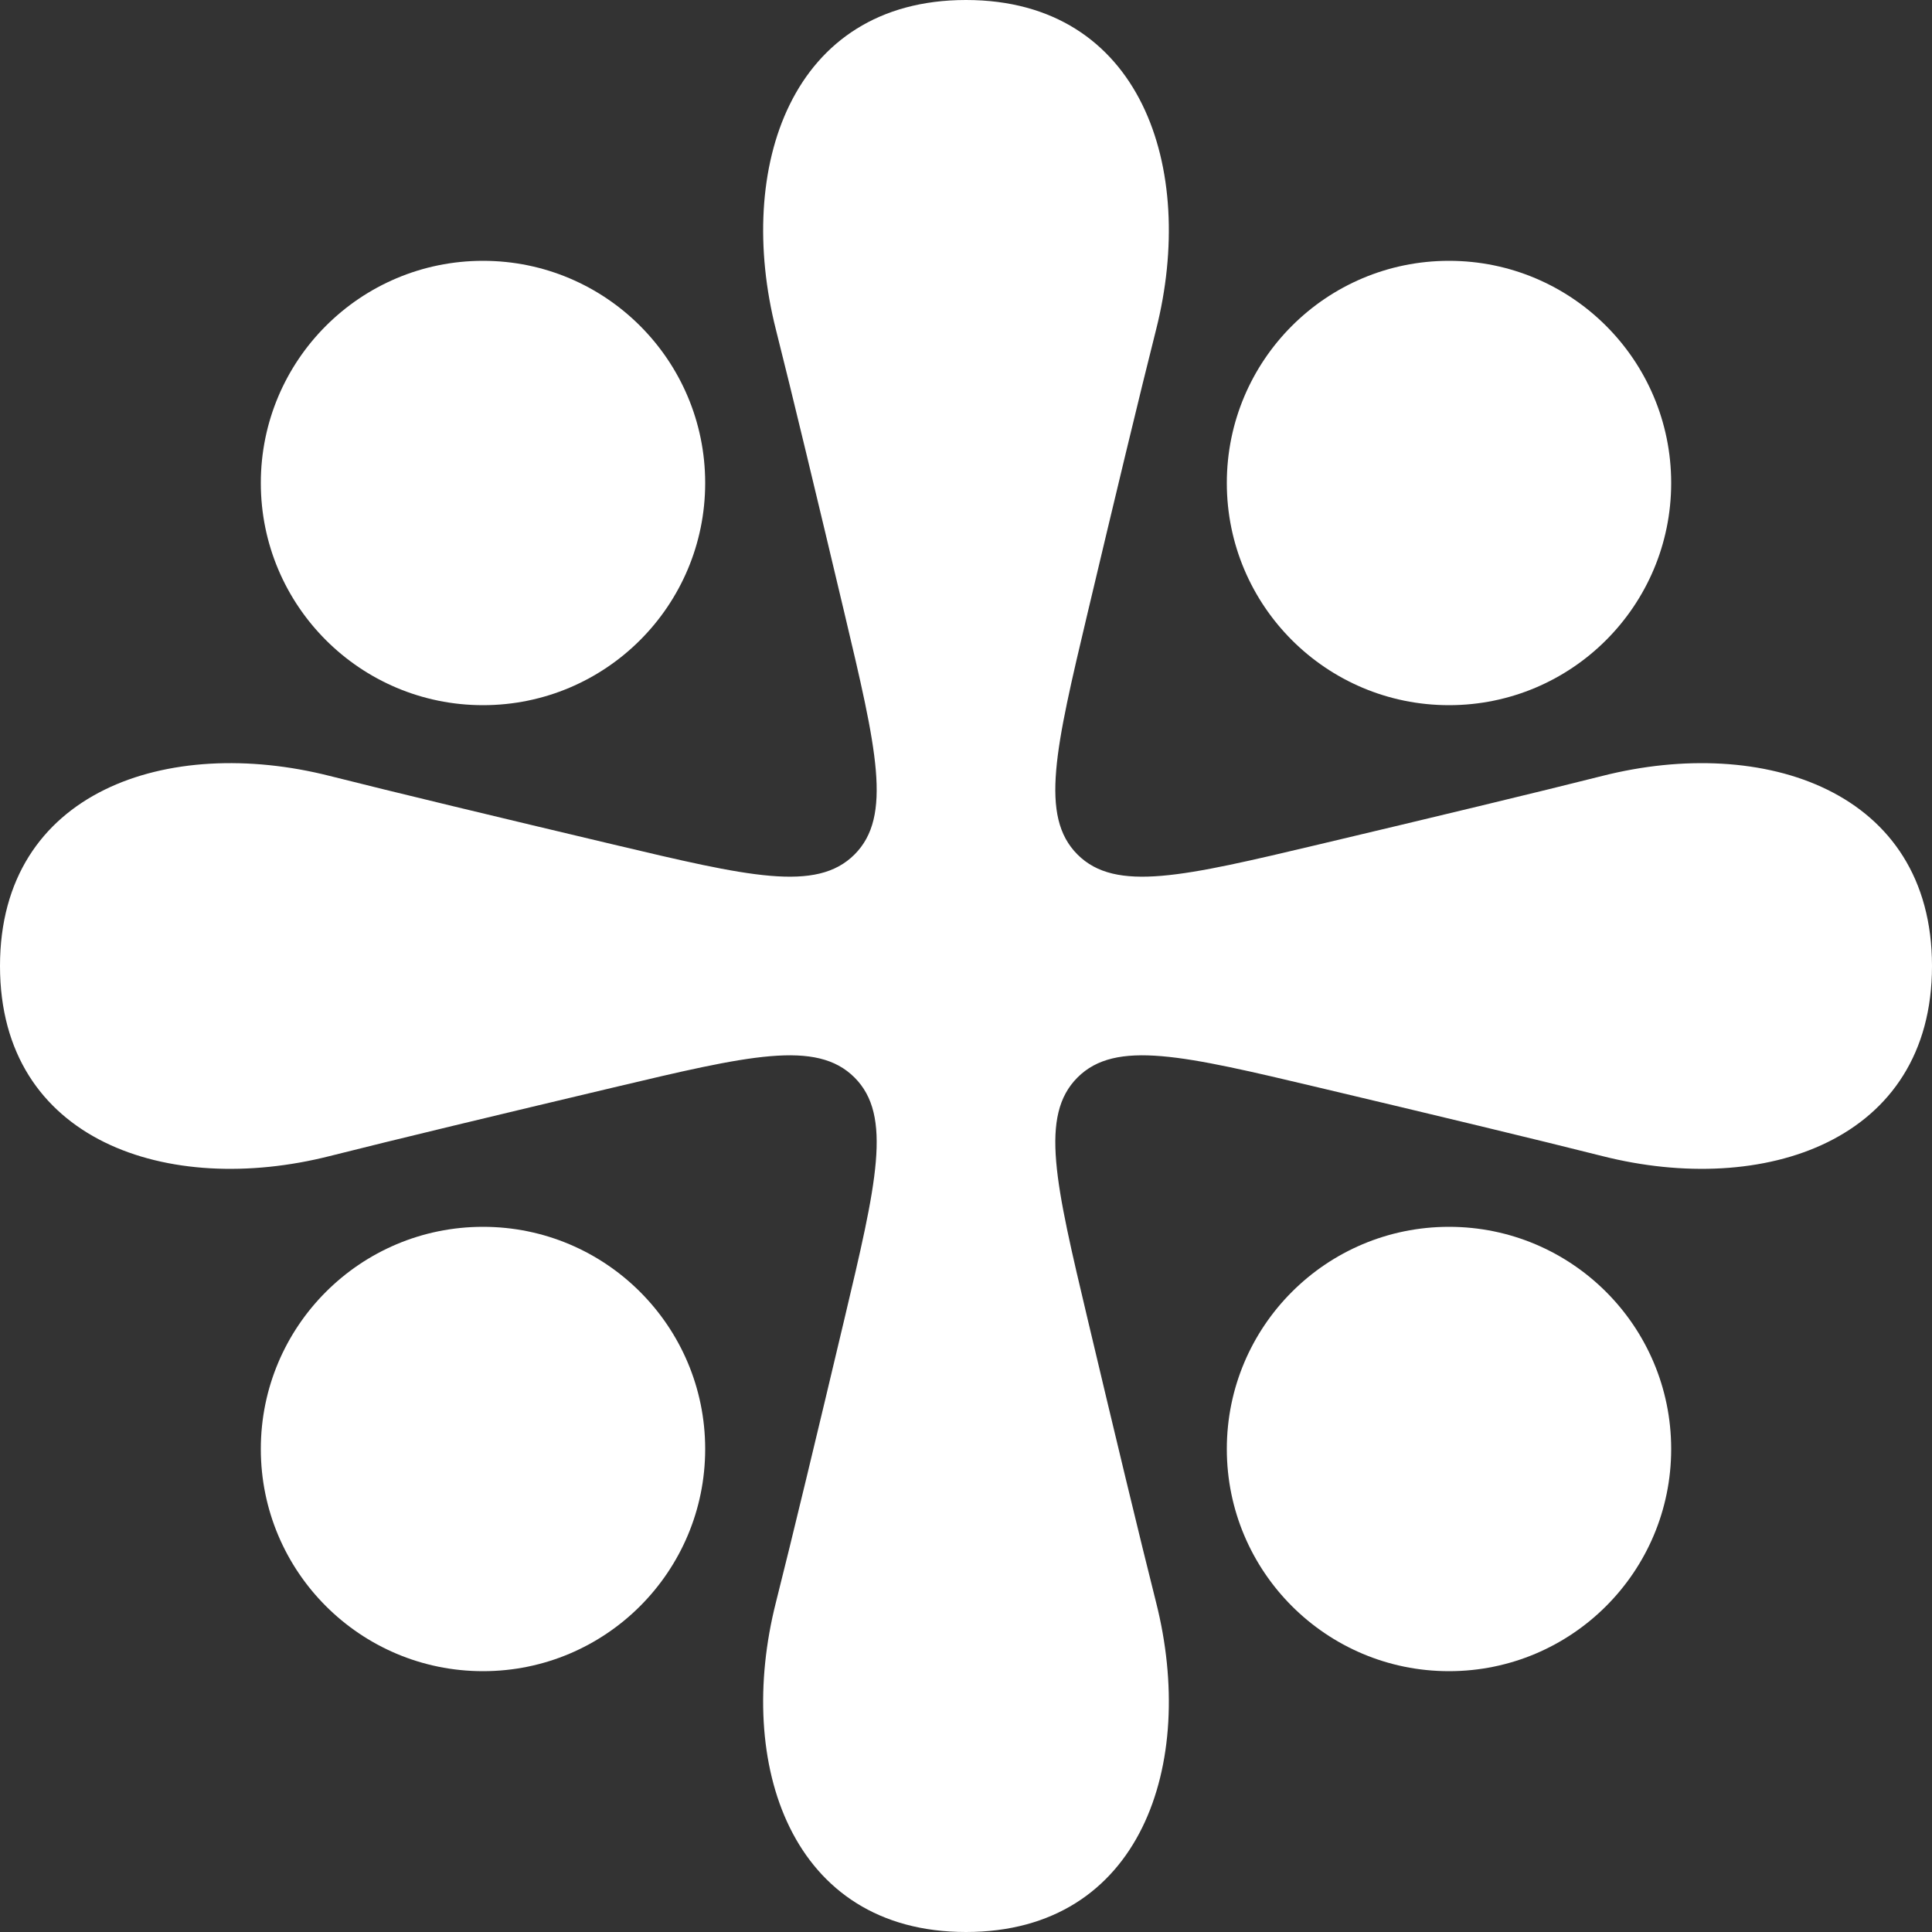 <svg width="72" height="72" viewBox="0 0 72 72" fill="none" xmlns="http://www.w3.org/2000/svg">
<rect x="0" y="0" width="72" height="72" fill="#333333" stroke="none"/>
<g clip-path="url(#clip0_1_124)">
<path d="M28.915 12.28C27.397 6.28 29.456 0 36 0C42.543 0 44.603 6.28 43.085 12.28C42.496 14.608 41.514 18.701 40.533 22.838C39.334 27.895 38.734 30.424 40.155 31.845C41.576 33.266 44.105 32.666 49.162 31.467C53.3 30.486 57.392 29.504 59.72 28.915C65.72 27.397 72 29.456 72 36C72 42.543 65.72 44.603 59.72 43.085C57.392 42.496 53.3 41.514 49.162 40.533C44.105 39.334 41.576 38.734 40.155 40.155C38.734 41.576 39.334 44.105 40.533 49.162C41.514 53.3 42.496 57.392 43.085 59.72C44.603 65.72 42.544 72 36 72C29.457 72 27.396 65.72 28.915 59.72C29.504 57.392 30.486 53.3 31.467 49.162C32.666 44.105 33.266 41.576 31.845 40.155C30.424 38.734 27.895 39.334 22.838 40.533C18.701 41.514 14.608 42.496 12.28 43.085C6.28 44.603 -9.91367e-07 42.544 0 36C8.58063e-07 29.457 6.28 27.396 12.28 28.915C14.608 29.504 18.701 30.486 22.838 31.467C27.895 32.666 30.424 33.266 31.845 31.845C33.266 30.424 32.666 27.895 31.467 22.838C30.486 18.701 29.504 14.608 28.915 12.28Z" fill="white"/>
<path d="M18 26.28C22.573 26.28 26.28 22.573 26.28 18C26.28 13.427 22.573 9.72 18 9.72C13.427 9.72 9.72 13.427 9.72 18C9.72 22.573 13.427 26.28 18 26.28Z" fill="white"/>
<path d="M54 26.28C58.573 26.28 62.28 22.573 62.28 18C62.28 13.427 58.573 9.72 54 9.72C49.427 9.72 45.72 13.427 45.72 18C45.72 22.573 49.427 26.28 54 26.28Z" fill="white"/>
<path d="M26.28 54C26.28 58.573 22.573 62.28 18 62.28C13.427 62.28 9.72 58.573 9.72 54C9.72 49.427 13.427 45.72 18 45.72C22.573 45.72 26.28 49.427 26.28 54Z" fill="white"/>
<path d="M54 62.28C58.573 62.28 62.28 58.573 62.28 54C62.28 49.427 58.573 45.72 54 45.72C49.427 45.72 45.72 49.427 45.72 54C45.72 58.573 49.427 62.28 54 62.28Z" fill="white"/>
</g>
<defs>
<clipPath id="clip0_1_124">
<rect width="72" height="72" fill="white"/>
</clipPath>
</defs>
</svg>
